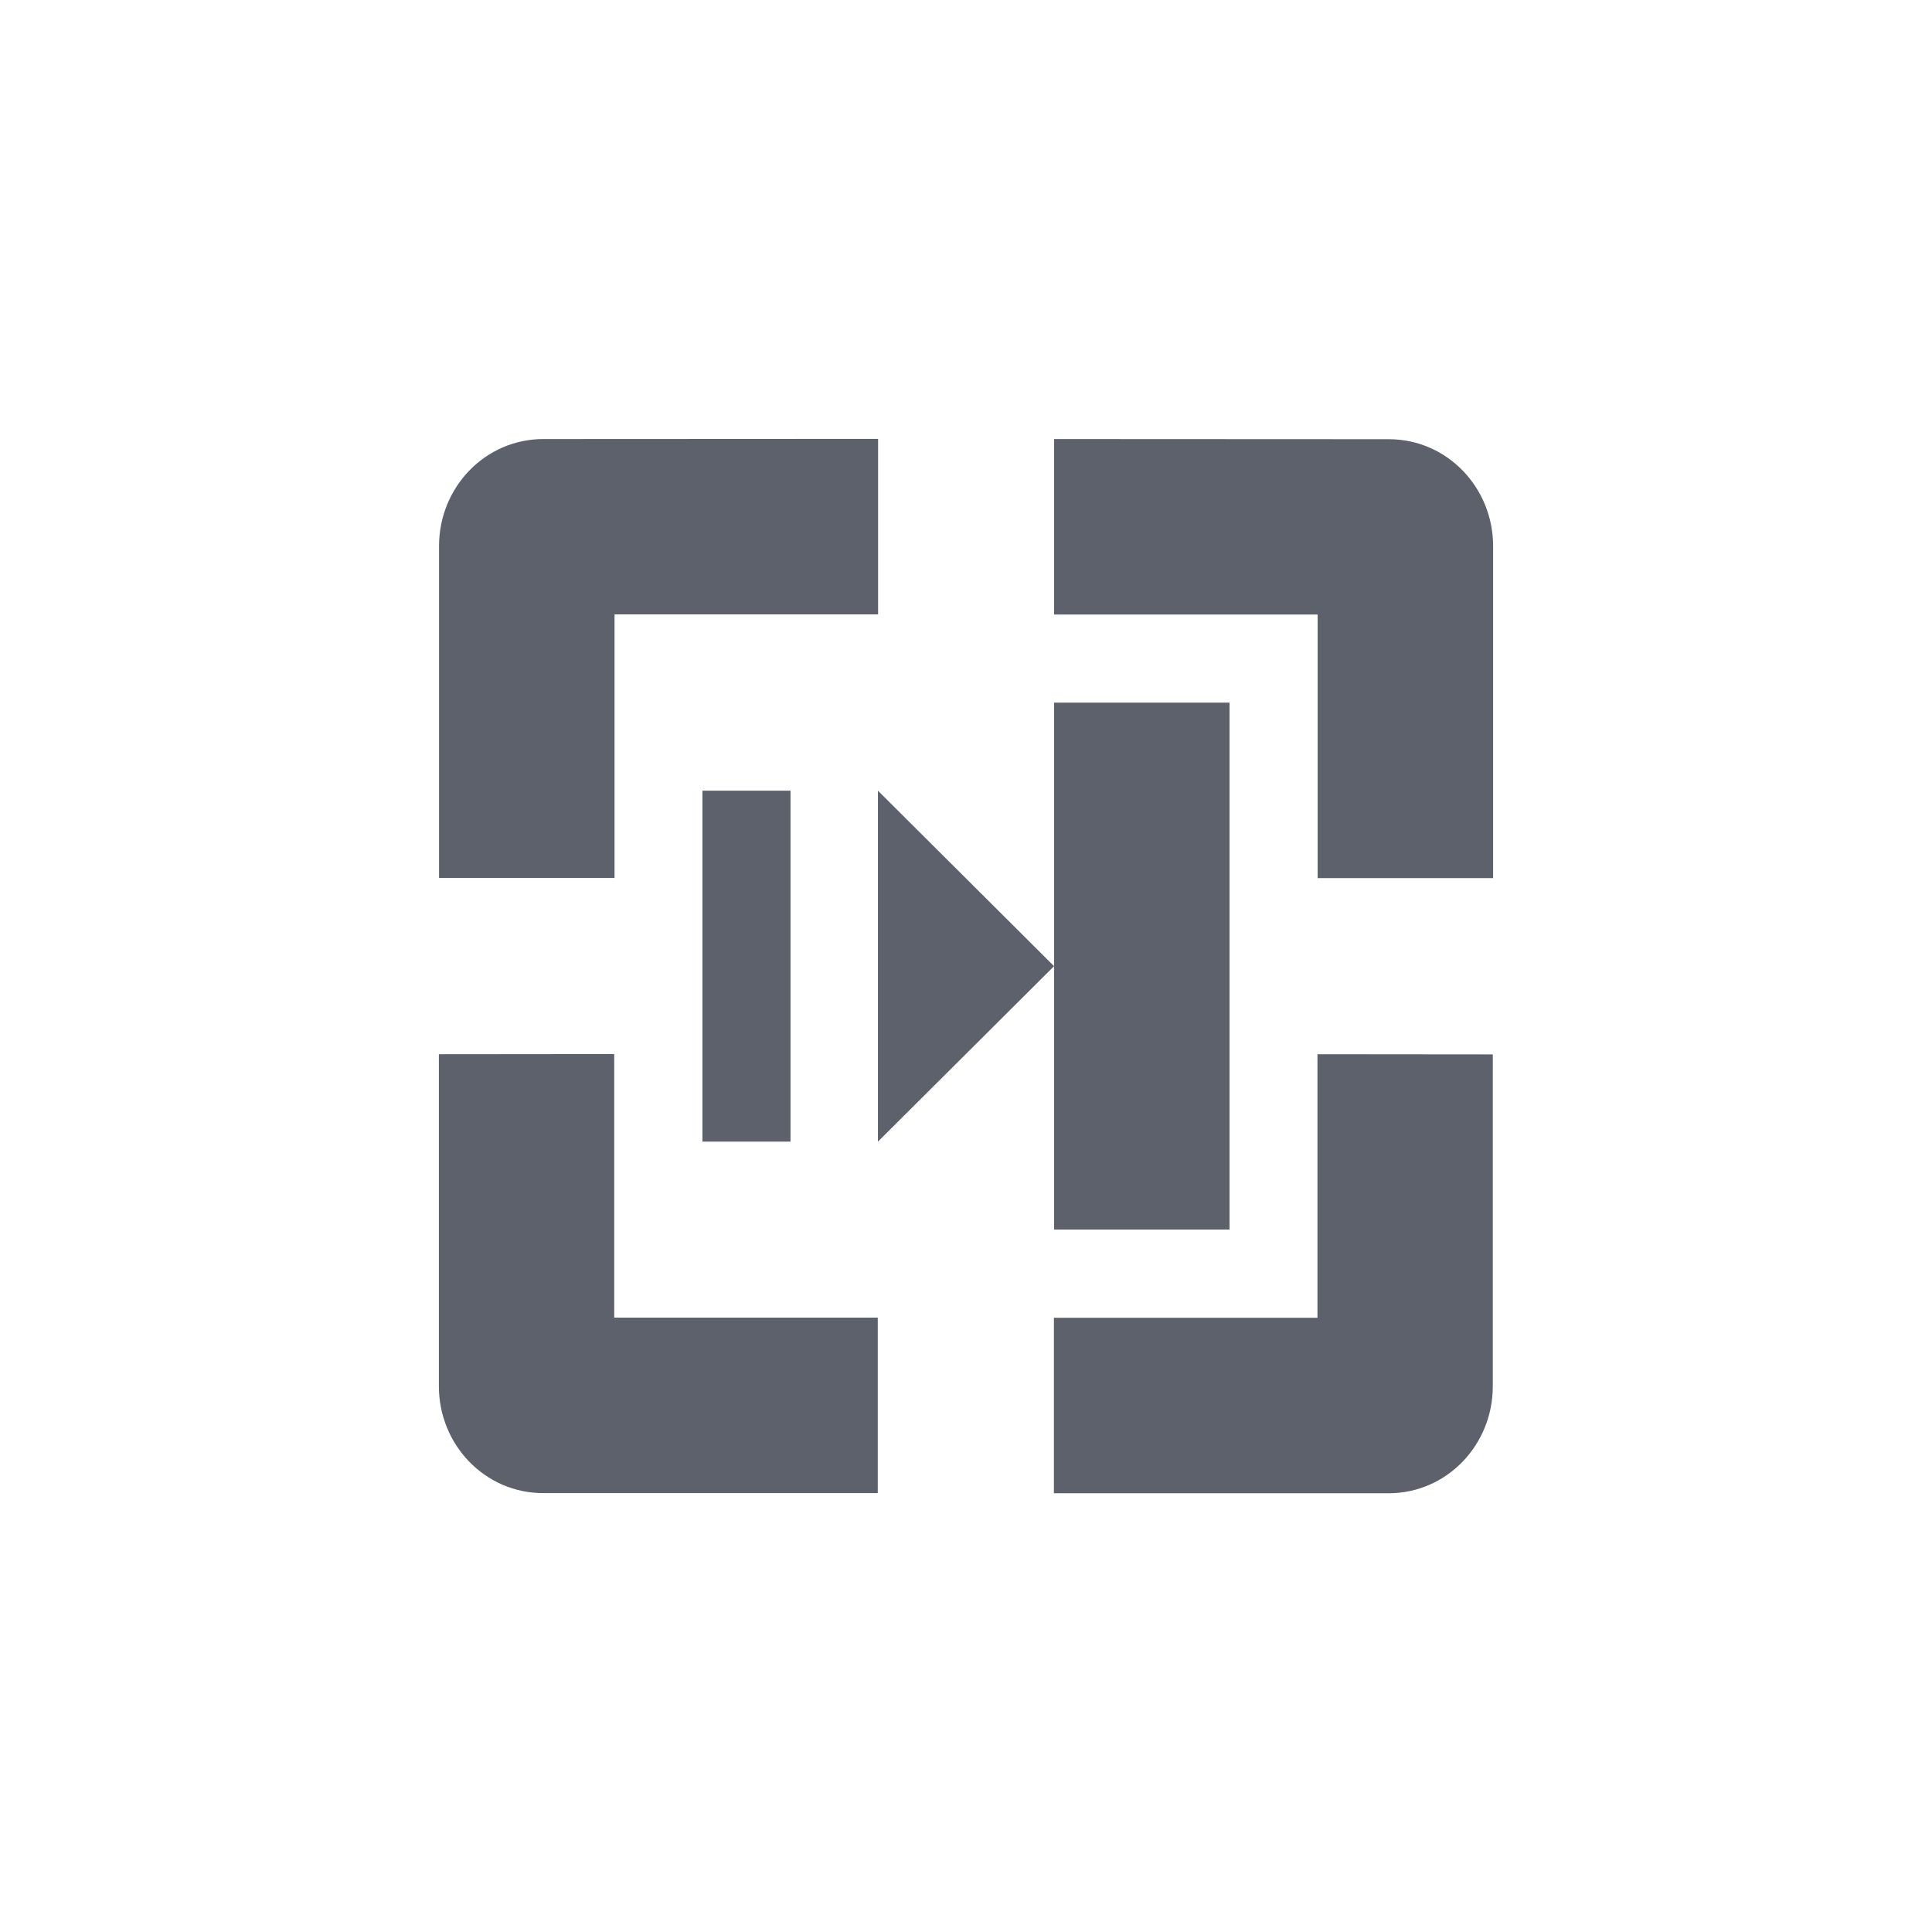 <svg height="12pt" viewBox="0 0 12 12" width="12pt" xmlns="http://www.w3.org/2000/svg"><path d="m3.375 2.727c-.363 0-.648.301-.648.664v2.062h1.09v-1.637h1.637v-1.09zm3.172 0v1.09h1.637v1.637h1.09v-2.062c0-.363-.285-.664-.648-.664zm0 1.637v3.273h1.09v-3.273zm0 1.637-1.094-1.09v2.18zm-2.184-1.09v2.18h.547v-2.18zm-1.637 1.637v2.062c0 .363.285.664.648.664h2.078v-1.09h-1.637v-1.637zm5.457 0v1.637h-1.637v1.09h2.078c.363 0 .648-.301.648-.664v-2.062zm0 0" fill="#5c616c"/></svg>